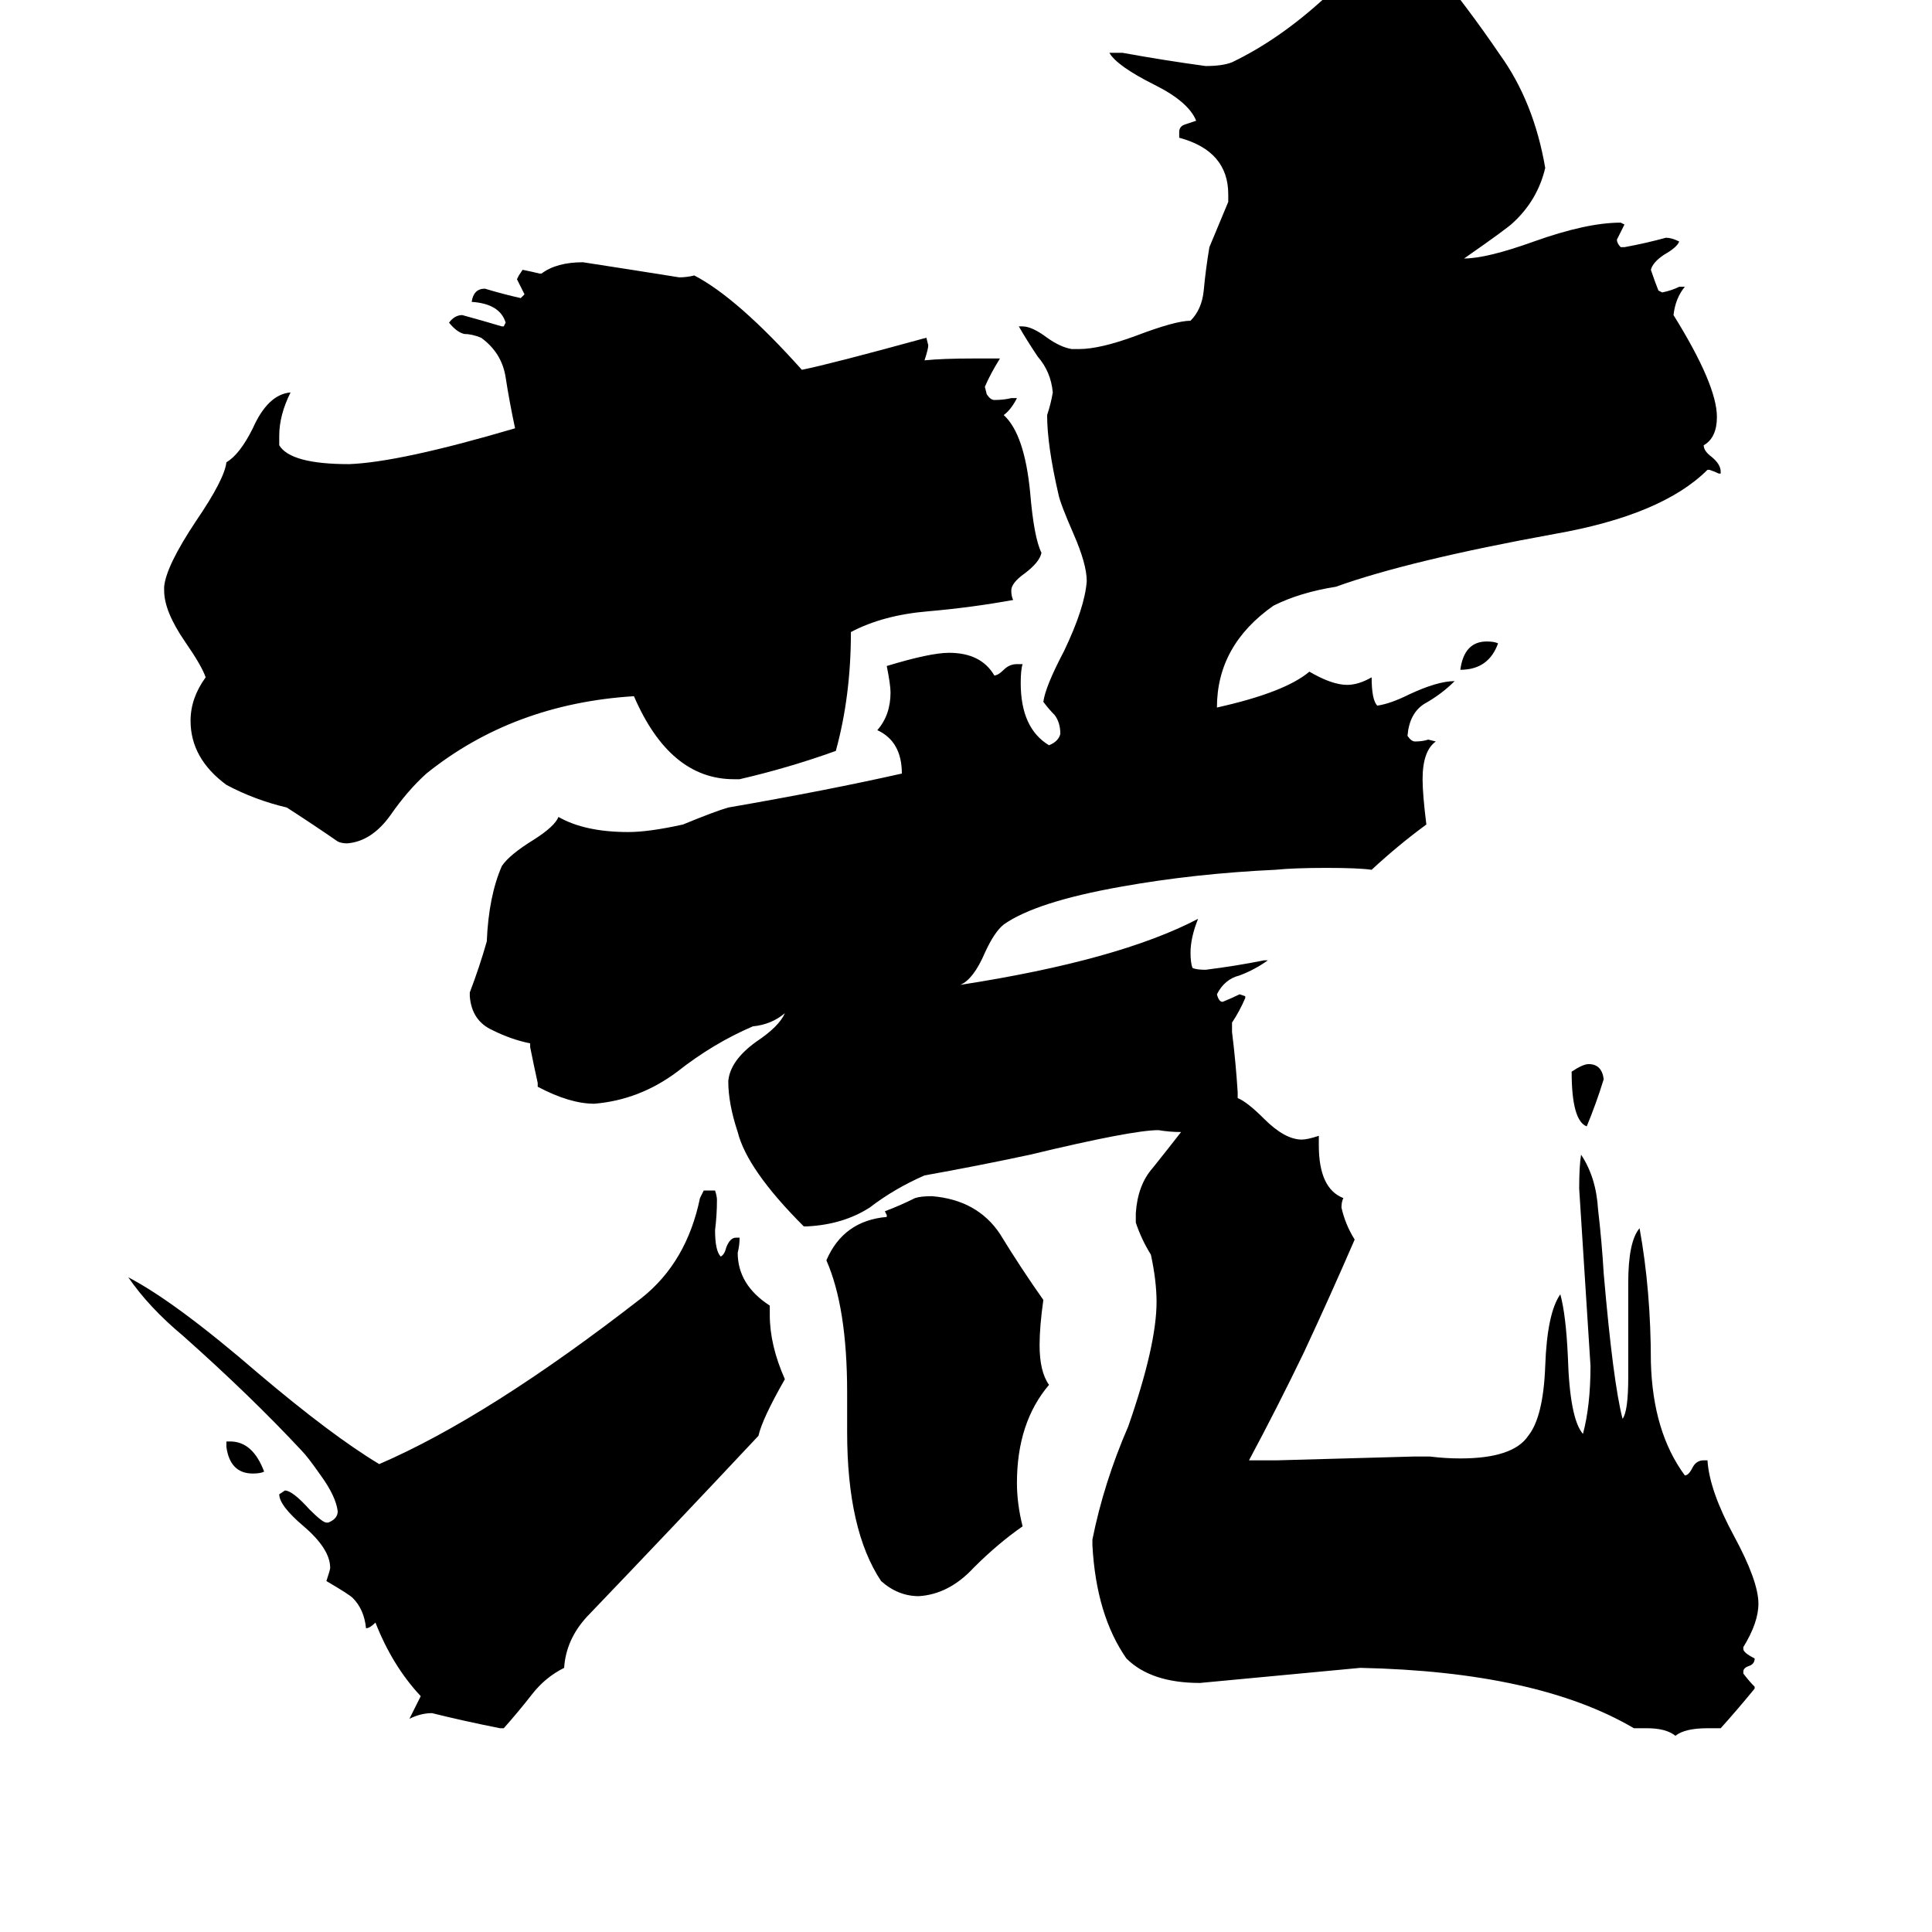 <svg xmlns="http://www.w3.org/2000/svg" viewBox="0 -800 1024 1024">
	<path fill="#000000" d="M794 -459Q789 -445 774 -445Q776 -460 788 -460Q792 -460 794 -459ZM120 -33V-36H122Q134 -36 140 -20Q138 -19 134 -19Q122 -19 120 -33ZM833 -232Q839 -236 842 -236Q849 -236 850 -228Q846 -215 841 -203Q833 -206 833 -232ZM449 -41V-62Q449 -107 438 -132Q447 -153 470 -155V-156L469 -158Q477 -161 485 -165Q488 -166 494 -166Q518 -164 530 -146Q541 -128 553 -111Q551 -97 551 -87Q551 -73 556 -66Q539 -46 539 -14Q539 -3 542 9Q529 18 516 31Q503 45 487 46Q476 46 467 38Q449 11 449 -41ZM267 116H265Q245 112 229 108Q223 108 217 111Q220 105 223 99Q208 83 199 60Q196 63 194 63Q193 53 187 47Q185 45 173 38Q175 32 175 31Q175 21 161 9Q148 -2 148 -8L151 -10Q155 -10 164 0Q171 7 173 7H174Q179 5 179 1Q178 -7 170 -18Q163 -28 160 -31Q133 -60 97 -92Q79 -107 68 -123Q93 -110 137 -72Q176 -39 201 -24Q259 -49 340 -112Q364 -131 371 -165Q372 -167 373 -169H379Q380 -166 380 -164Q380 -156 379 -148Q379 -137 382 -134Q384 -135 385 -139Q387 -144 390 -144H392Q392 -140 391 -136Q391 -119 408 -108V-103Q408 -87 416 -69Q404 -48 402 -39Q357 9 311 57Q300 69 299 84Q289 89 282 98Q275 107 267 116ZM392 -387H389Q355 -387 336 -431Q272 -427 226 -390Q216 -381 207 -368Q197 -354 184 -353Q181 -353 179 -354Q166 -363 152 -372Q135 -376 120 -384Q101 -398 101 -418Q101 -430 109 -441Q107 -447 98 -460Q87 -476 87 -487V-489Q88 -500 104 -524Q119 -546 120 -555Q127 -559 134 -573Q142 -591 154 -592Q148 -580 148 -569V-564Q154 -554 185 -554Q212 -555 273 -573Q270 -587 268 -600Q266 -613 255 -621Q250 -623 246 -623Q242 -624 238 -629Q241 -633 245 -633Q256 -630 266 -627H267L268 -629Q265 -639 250 -640Q251 -647 257 -647Q267 -644 276 -642L278 -644Q276 -648 274 -652L275 -654L277 -657Q282 -656 286 -655H287Q295 -661 309 -661Q335 -657 360 -653Q364 -653 368 -654Q391 -642 425 -604Q440 -607 491 -621L492 -617Q492 -615 490 -609Q499 -610 517 -610H530Q525 -602 522 -595L523 -591Q525 -588 527 -588Q532 -588 536 -589H539Q536 -583 532 -580Q543 -570 546 -539Q548 -515 552 -507Q551 -502 543 -496Q536 -491 536 -487Q536 -484 537 -482Q515 -478 492 -476Q468 -474 451 -465Q451 -431 443 -402Q418 -393 392 -387ZM912 116H905Q893 116 888 120Q883 116 873 116H866Q815 86 721 84Q679 88 636 92Q610 92 597 79Q581 56 579 19V16Q585 -14 598 -44Q613 -87 613 -110Q613 -121 610 -135Q605 -143 602 -152V-157Q603 -172 611 -181Q619 -191 626 -200Q620 -200 614 -201Q600 -201 546 -188Q518 -182 490 -177Q474 -170 461 -160Q447 -151 428 -150H426Q396 -180 391 -200Q386 -215 386 -227Q387 -238 401 -248Q413 -256 416 -263Q409 -257 399 -256Q378 -247 359 -232Q339 -217 315 -215Q302 -215 285 -224V-226Q283 -235 281 -245V-247Q271 -249 261 -254Q250 -259 249 -272V-274Q254 -287 258 -301Q259 -325 266 -341Q270 -347 283 -355Q294 -362 296 -367Q310 -359 333 -359Q344 -359 362 -363Q379 -370 386 -372Q438 -381 478 -390Q478 -407 465 -413Q472 -421 472 -433Q472 -437 470 -447Q493 -454 503 -454Q520 -454 527 -442Q529 -442 532 -445Q535 -448 539 -448H542Q541 -445 541 -438Q541 -414 556 -405Q561 -407 562 -411Q562 -417 559 -421Q556 -424 553 -428Q554 -436 564 -455Q575 -478 576 -492Q576 -501 569 -517Q562 -533 561 -538Q555 -564 555 -580Q557 -586 558 -592Q557 -603 550 -611Q544 -620 540 -627H542Q547 -627 555 -621Q562 -616 568 -615H572Q583 -615 602 -622Q623 -630 631 -630Q637 -636 638 -646Q639 -657 641 -669Q646 -681 651 -693V-697Q651 -720 625 -727V-730Q625 -733 628 -734Q631 -735 634 -736Q630 -746 612 -755Q592 -765 588 -772H595Q617 -768 639 -765Q648 -765 653 -767Q678 -779 702 -801Q715 -812 719 -814Q731 -822 743 -822Q750 -822 759 -819Q778 -796 795 -771Q813 -746 819 -711Q815 -694 802 -682Q799 -679 776 -663Q788 -663 813 -672Q841 -682 859 -682L861 -681Q859 -677 857 -673Q857 -671 859 -669H861Q872 -671 883 -674Q886 -674 890 -672Q889 -669 882 -665Q876 -661 875 -657Q877 -651 879 -646L881 -645Q886 -646 890 -648H893Q888 -642 887 -633Q910 -596 910 -579Q910 -568 903 -564Q903 -561 907 -558Q912 -554 912 -550V-549H911Q909 -550 906 -551H905Q881 -527 824 -517Q747 -503 708 -489Q689 -486 675 -479Q645 -458 645 -425Q681 -433 694 -444Q706 -437 714 -437Q720 -437 727 -441Q727 -429 730 -426Q737 -427 747 -432Q762 -439 771 -439Q764 -432 755 -427Q747 -422 746 -410Q748 -407 750 -407Q754 -407 757 -408L761 -407Q754 -402 754 -387Q754 -379 756 -363Q741 -352 727 -339Q720 -340 703 -340Q686 -340 676 -339Q633 -337 594 -330Q549 -322 532 -310Q527 -306 522 -295Q516 -281 509 -278Q593 -291 635 -313Q631 -303 631 -295Q631 -290 632 -287Q634 -286 639 -286Q655 -288 670 -291H672Q665 -286 657 -283Q649 -281 645 -273Q646 -269 648 -269Q653 -271 657 -273L660 -272V-271Q657 -264 653 -258V-253Q655 -237 656 -221V-218Q661 -216 670 -207Q681 -196 690 -196Q693 -196 699 -198V-193Q699 -170 712 -165Q711 -163 711 -160Q713 -151 718 -143Q705 -113 691 -83Q677 -54 662 -26H677Q713 -27 749 -28H758Q766 -27 774 -27Q802 -27 810 -39Q818 -49 819 -76Q820 -104 827 -114Q830 -103 831 -81Q832 -48 839 -40Q843 -55 843 -76Q840 -123 837 -170Q837 -182 838 -188Q846 -176 847 -159Q849 -142 850 -125Q855 -67 860 -48Q863 -52 863 -70V-120Q863 -142 869 -149Q875 -116 875 -78Q876 -41 893 -18Q895 -18 897 -22Q899 -26 903 -26H905Q906 -10 919 14Q932 38 932 50Q932 60 924 73V74Q924 76 930 79Q930 82 927 83Q924 84 924 86V87Q927 91 930 94V95Q921 106 912 116Z"/>
</svg>